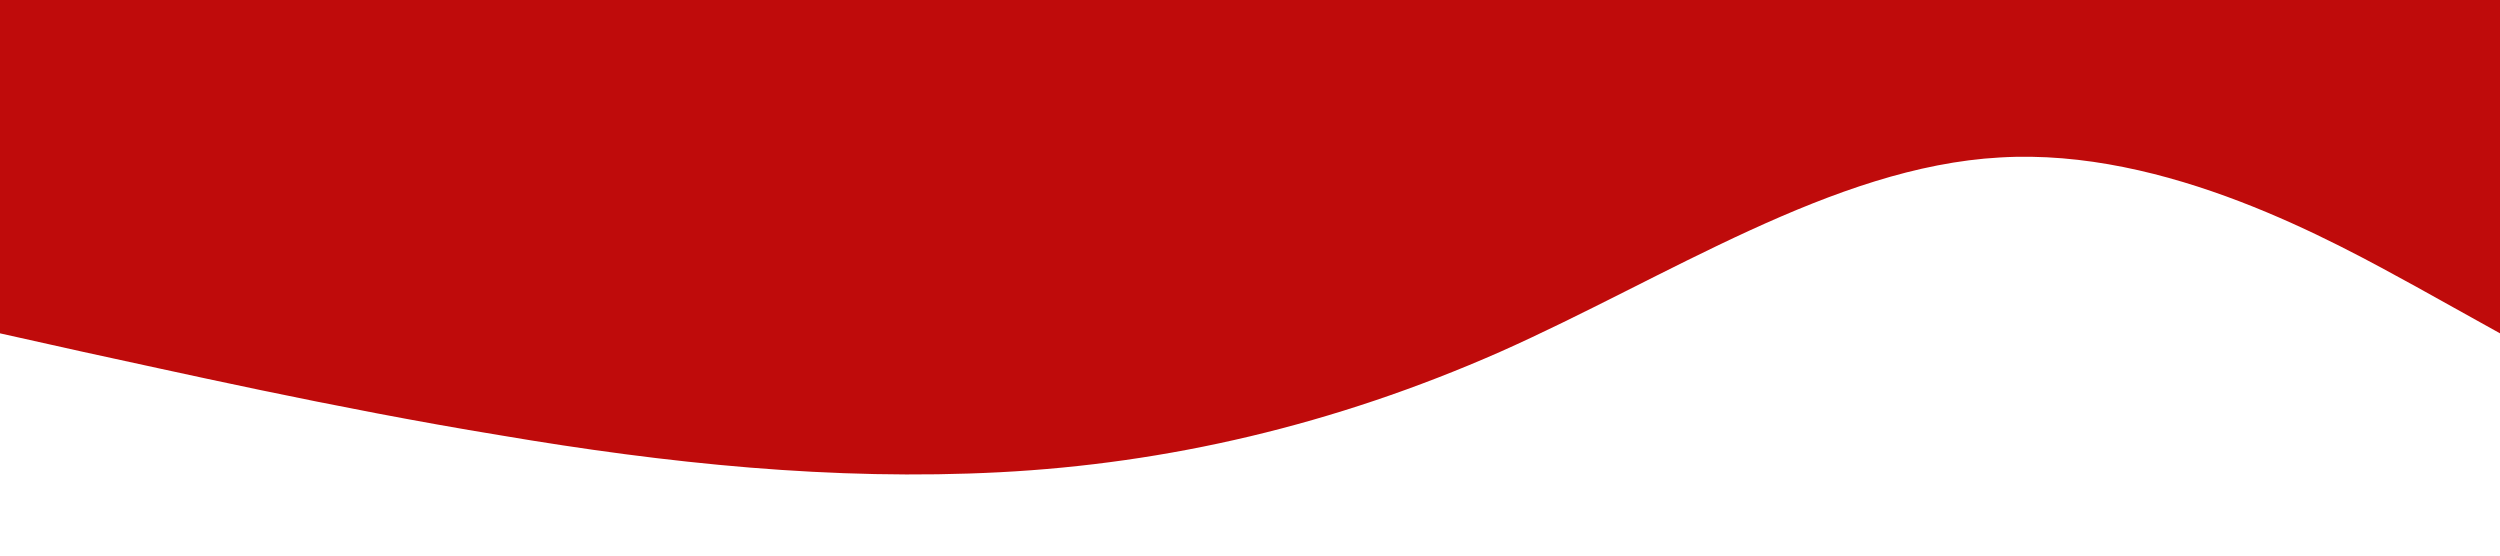 <?xml version="1.0" standalone="no"?><svg xmlns="http://www.w3.org/2000/svg" viewBox="0 0 1440 320"><path fill="#BF0B0B" fill-opacity="1" d="M0,192L48,202.7C96,213,192,235,288,250.7C384,267,480,277,576,272C672,267,768,245,864,202.7C960,160,1056,96,1152,90.7C1248,85,1344,139,1392,165.3L1440,192L1440,0L1392,0C1344,0,1248,0,1152,0C1056,0,960,0,864,0C768,0,672,0,576,0C480,0,384,0,288,0C192,0,96,0,48,0L0,0Z"></path></svg>